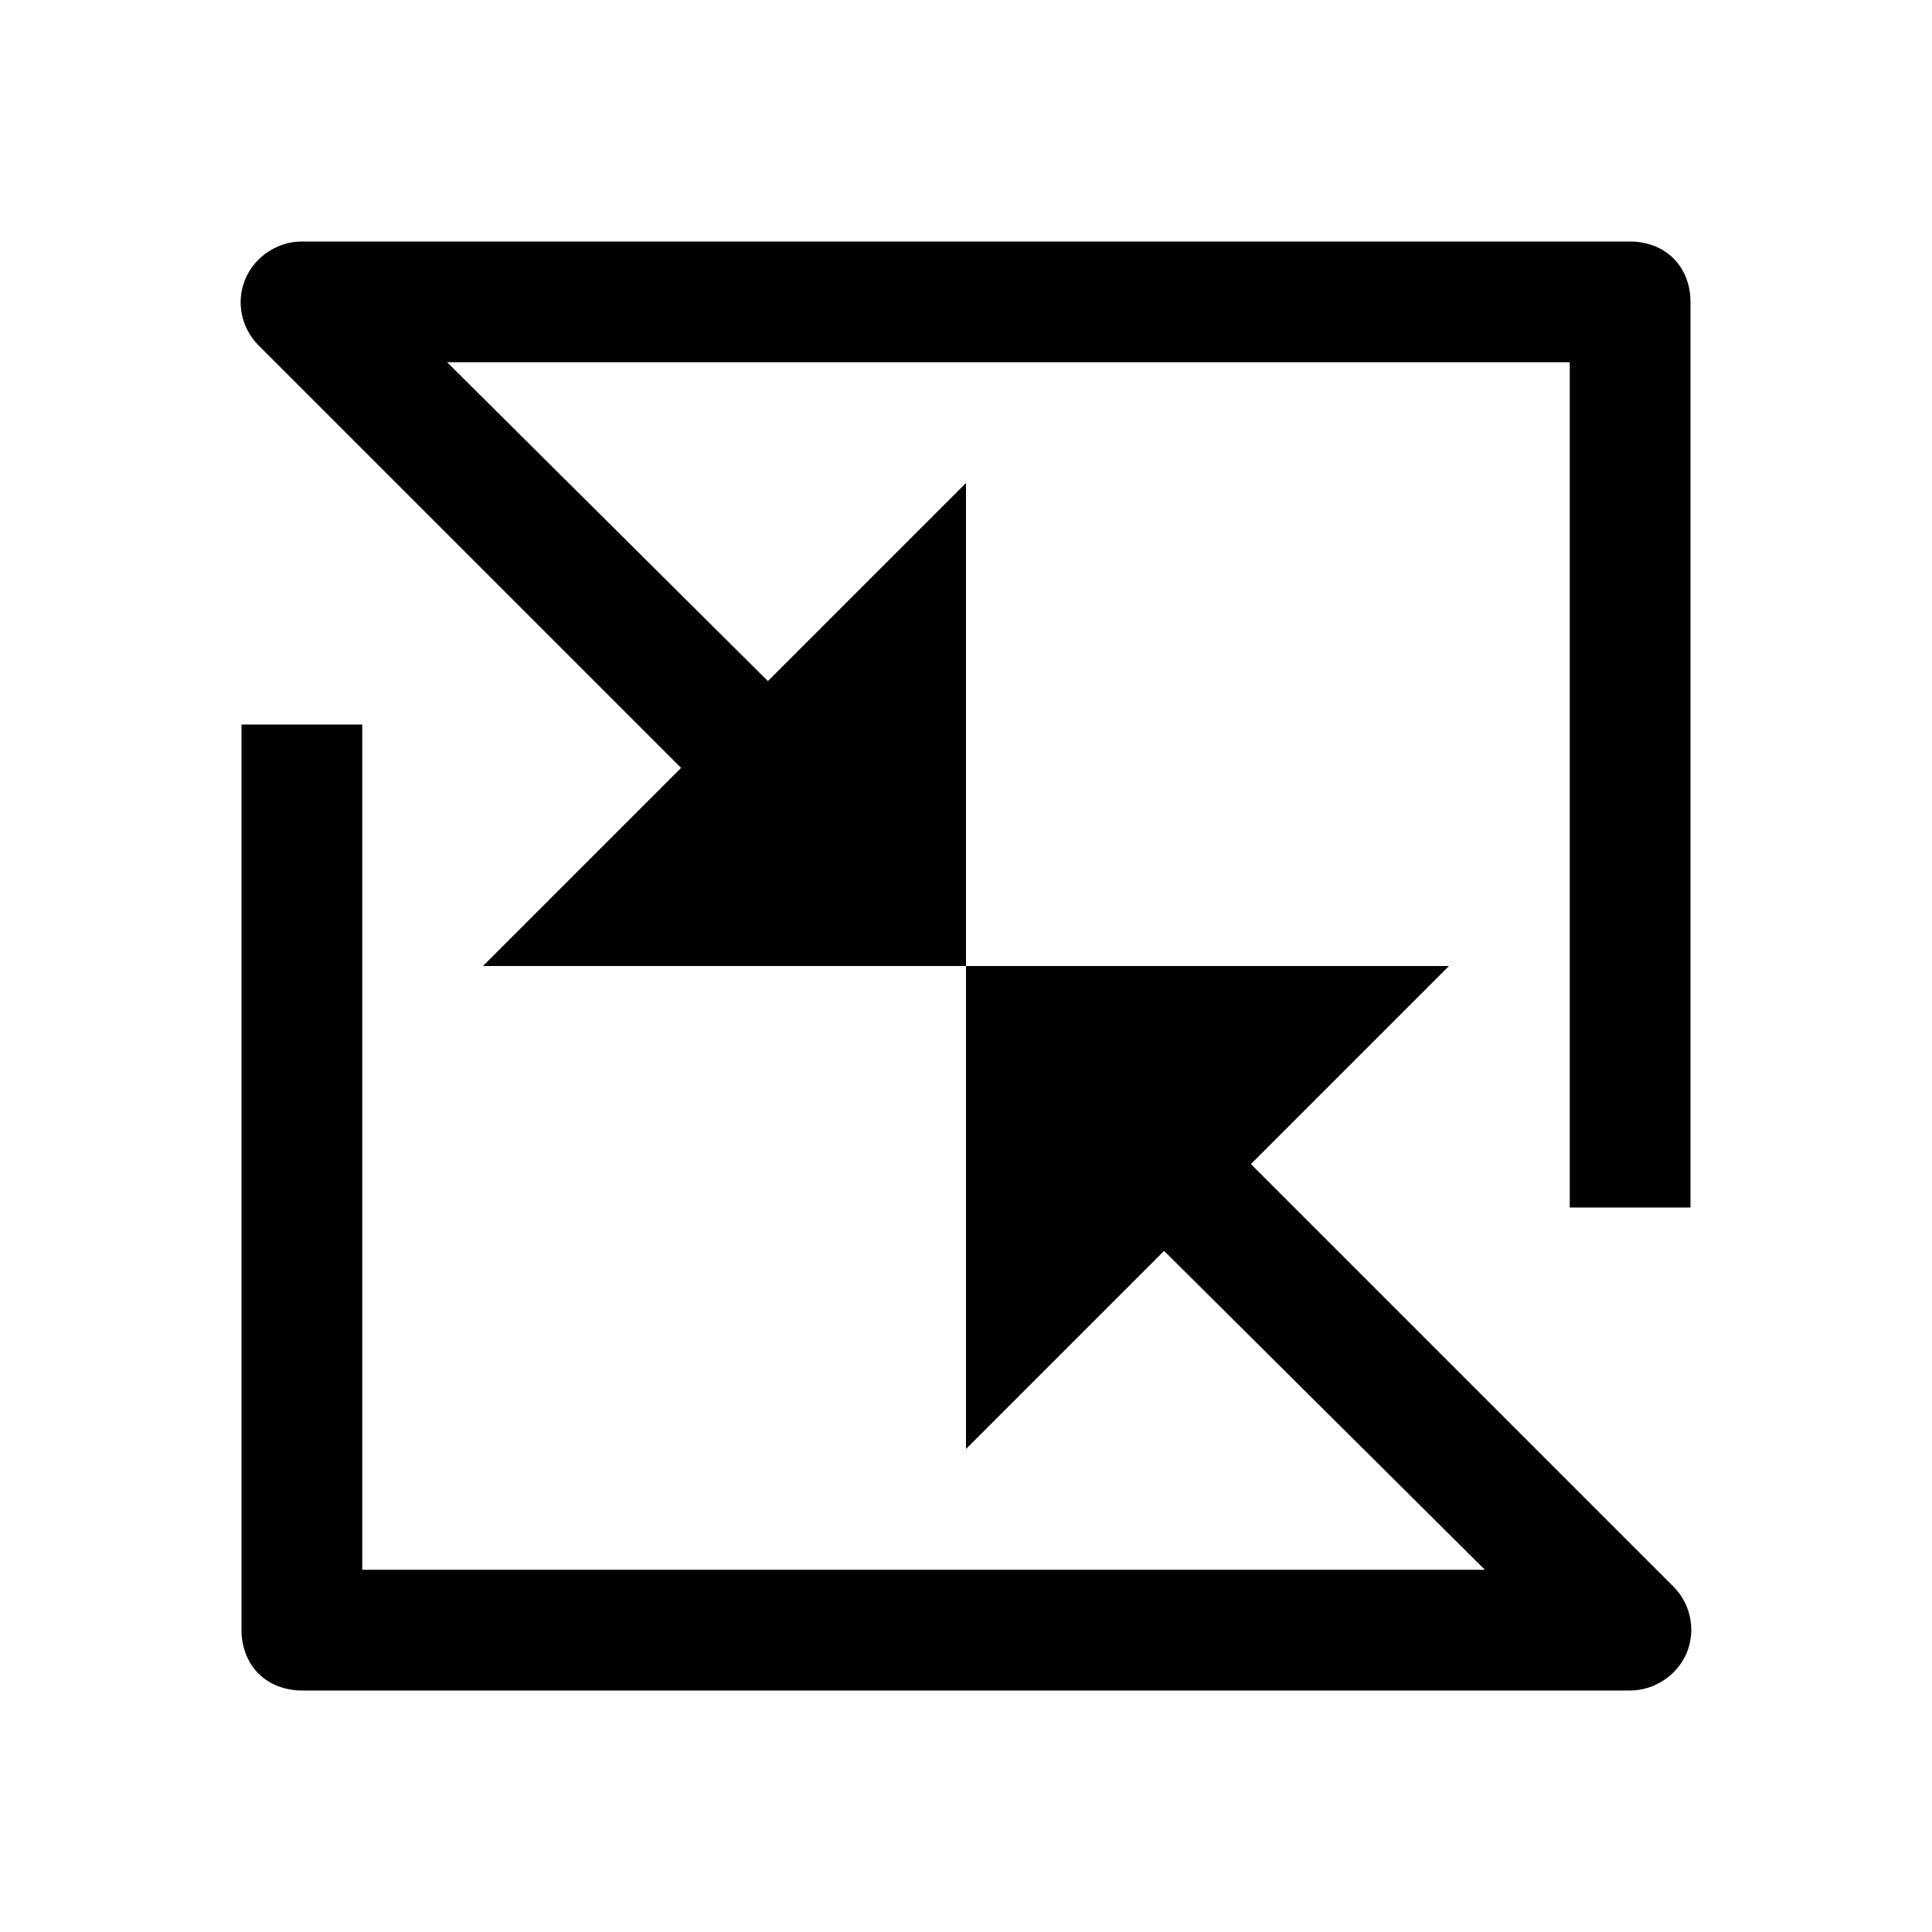 <?xml version="1.0" encoding="UTF-8" standalone="no"?>
<svg
   xmlns:dc="http://purl.org/dc/elements/1.1/"
   xmlns:cc="http://creativecommons.org/ns#"
   xmlns:rdf="http://www.w3.org/1999/02/22-rdf-syntax-ns#"
   xmlns:svg="http://www.w3.org/2000/svg"
   xmlns="http://www.w3.org/2000/svg"
   xmlns:sodipodi="http://sodipodi.sourceforge.net/DTD/sodipodi-0.dtd"
   xmlns:inkscape="http://www.inkscape.org/namespaces/inkscape"
   version="1.1"
   x="0px"
   y="0px"
   width="32px"
   height="32px"
   viewBox="0 0 32 32"
   enable-background="new 0 0 32 32"
   xml:space="preserve"
   id="svg2"
   inkscape:version="0.48.4 r9939"
   sodipodi:docname="synchronize.svg"><defs
     id="defs3373" /><sodipodi:namedview
     pagecolor="#ffffff"
     bordercolor="#666666"
     borderopacity="1"
     objecttolerance="10"
     gridtolerance="10"
     guidetolerance="10"
     inkscape:pageopacity="0"
     inkscape:pageshadow="2"
     inkscape:window-width="640"
     inkscape:window-height="480"
     id="namedview3371"
     showgrid="false"
     inkscape:zoom="7.375"
     inkscape:cx="16"
     inkscape:cy="16"
     inkscape:window-x="53"
     inkscape:window-y="24"
     inkscape:window-maximized="0"
     inkscape:current-layer="svg2" /><g
     id="background"><rect
       fill="none"
       width="32"
       height="32"
       id="rect3360" /></g><path
     id="path3367"
     style="fill:#010101"
     d="M 5,4 C 4.595,4 4.216,4.253 4.062,4.625 3.905,5 3.996,5.432 4.281,5.719 l 7,7 L 8,16 16,16 16,8 12.719,11.281 7.406,6 26,6 26,20 28,20 28,5 C 28,4.732 27.909,4.471 27.719,4.281 27.532,4.092 27.265,4 27,4 L 5,4 z m -1,8 0,15 c 0,0.266 0.092,0.532 0.281,0.719 C 4.47,27.908 4.732,28 5,28 l 22,0 c 0.403,0 0.781,-0.251 0.938,-0.625 0.154,-0.373 0.067,-0.808 -0.219,-1.094 l -7,-7 L 24,16 16,16 16,24 19.281,20.719 24.594,26 6,26 6,12 4,12 z" /></svg>